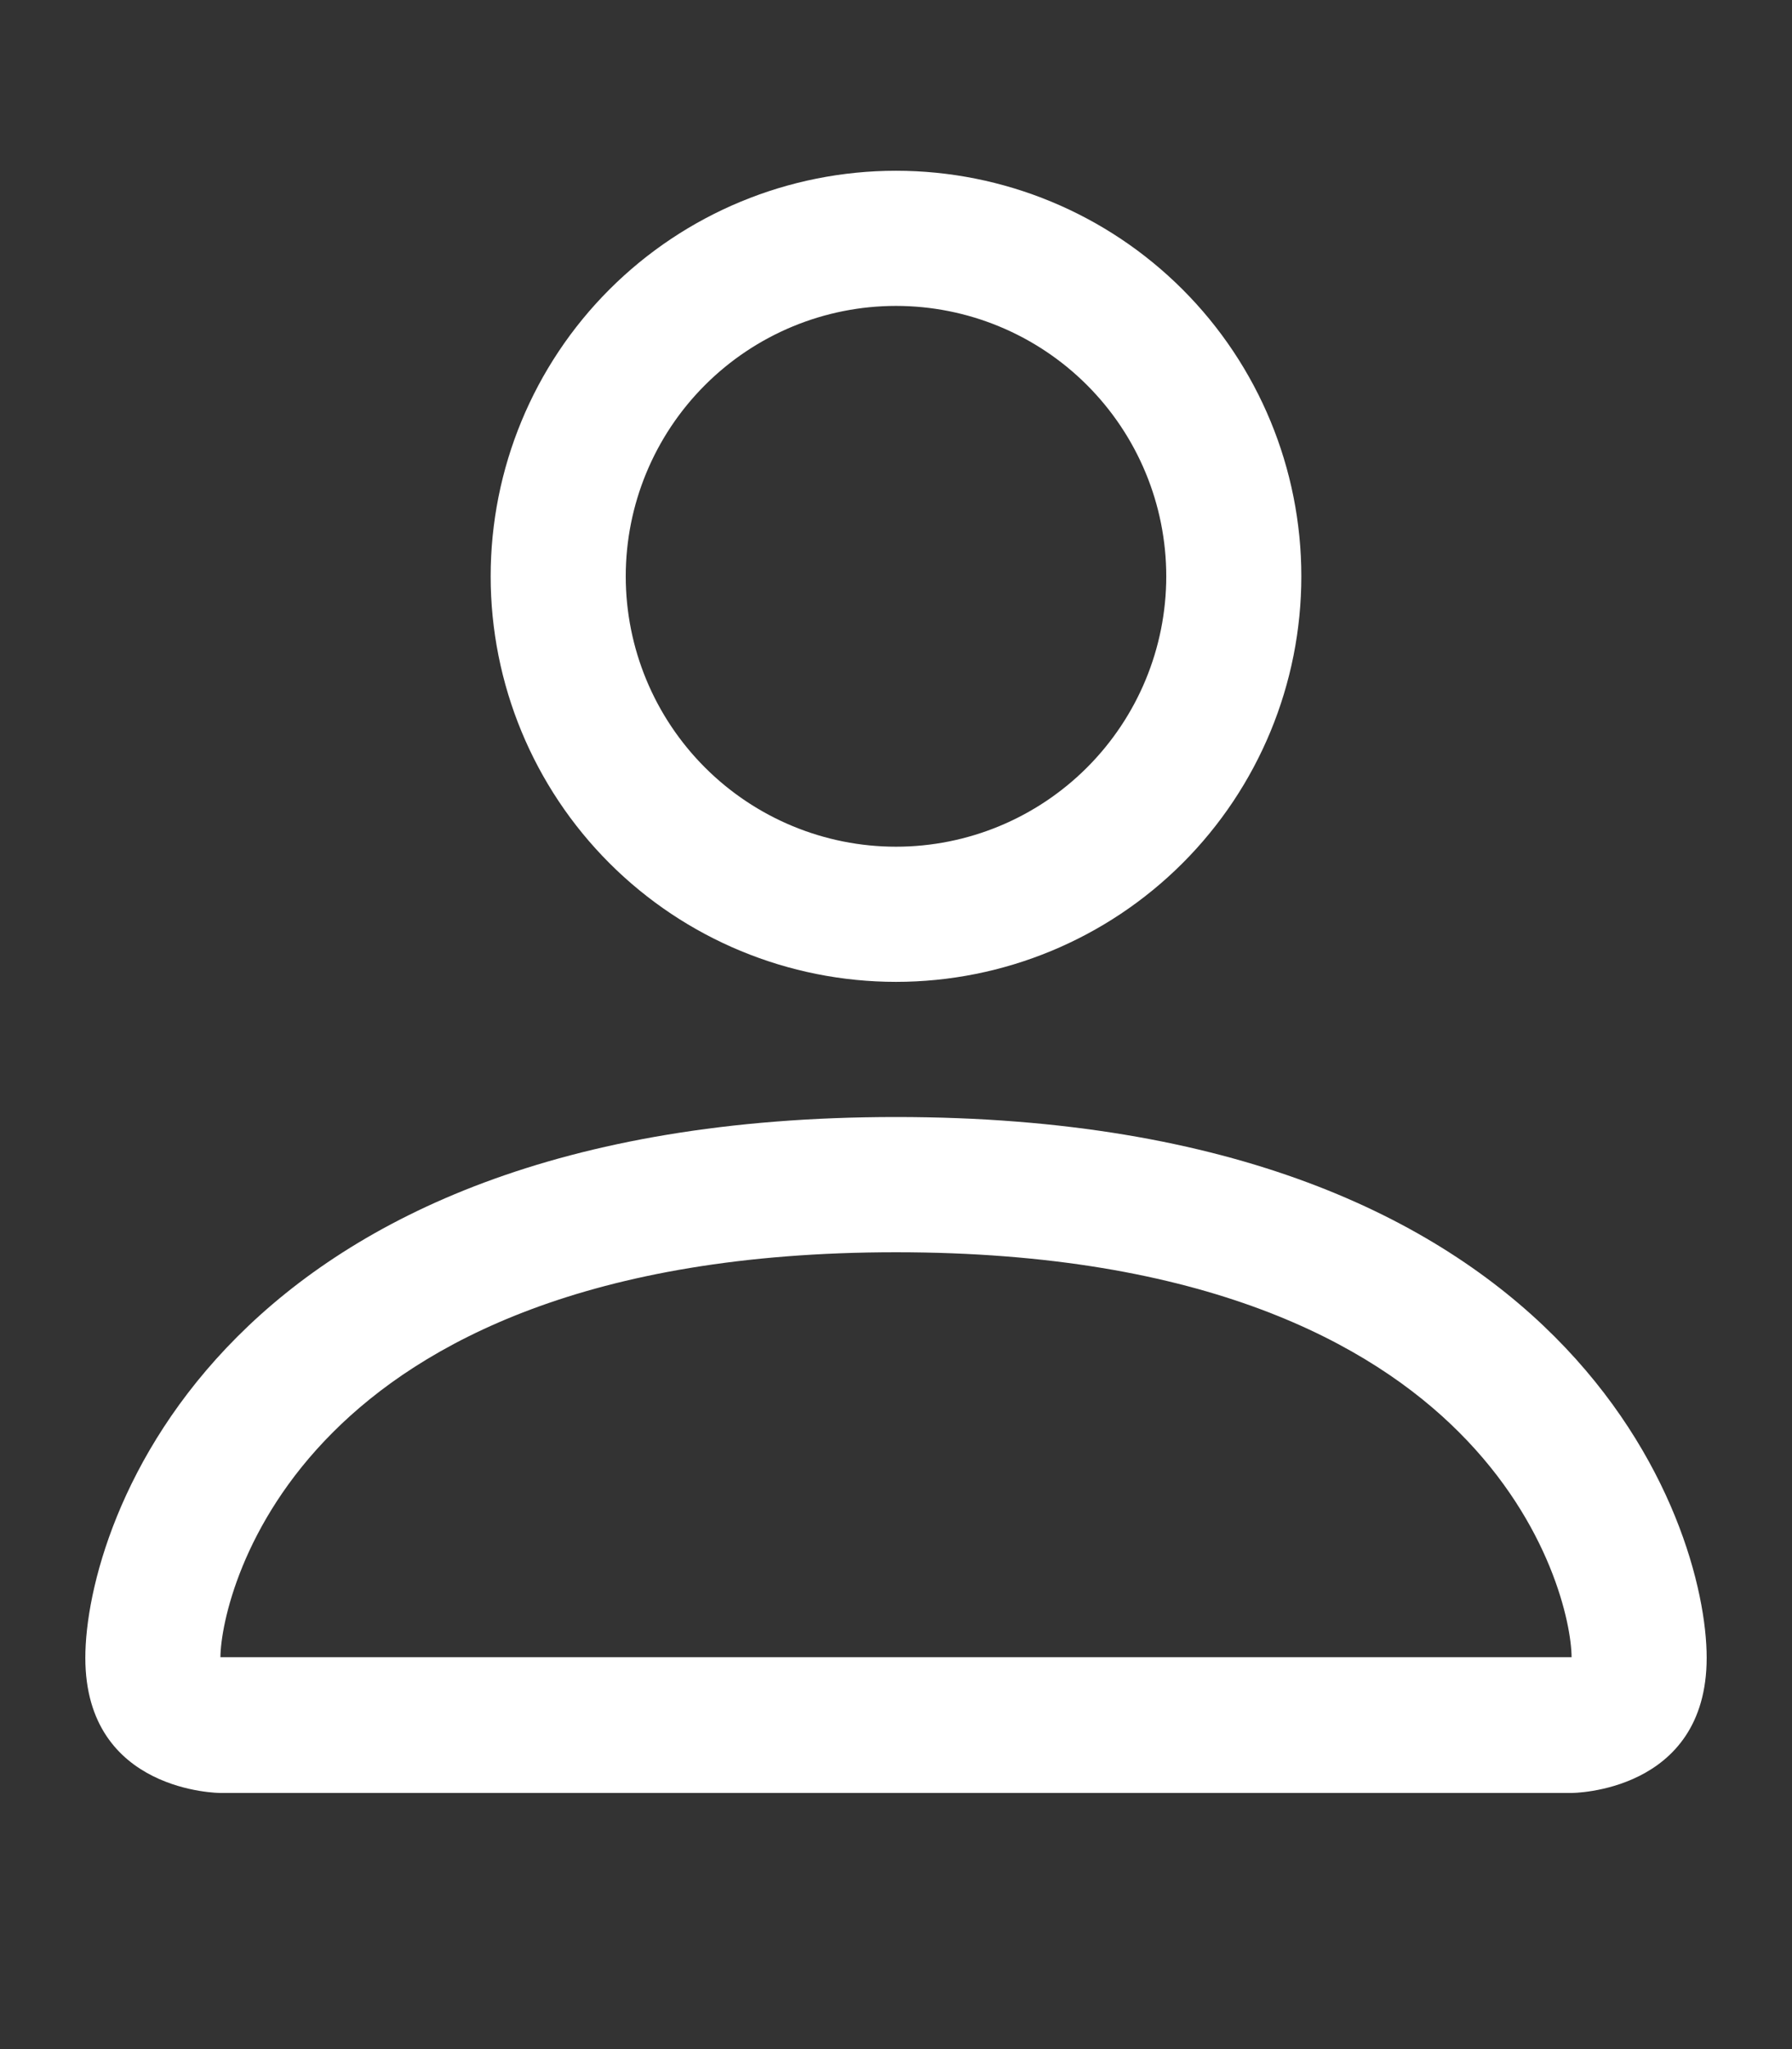<svg width="21" height="24" viewBox="0 0 21 24" fill="none" xmlns="http://www.w3.org/2000/svg">
<rect x="0" y="0" width="21" height="24" fill="#333333" stroke="none"/>
<path d="M10.5 11.5C11.76 11.5 12.968 11 13.859 10.109C14.75 9.218 15.25 8.01 15.25 6.75C15.25 5.49 14.75 4.282 13.859 3.391C12.968 2.5 11.76 2 10.5 2C9.24 2 8.032 2.5 7.141 3.391C6.25 4.282 5.75 5.49 5.75 6.75C5.75 8.01 6.25 9.218 7.141 10.109C8.032 11 9.24 11.5 10.5 11.5ZM13.667 6.75C13.667 7.59 13.333 8.395 12.739 8.989C12.145 9.583 11.34 9.917 10.5 9.917C9.66 9.917 8.855 9.583 8.261 8.989C7.667 8.395 7.333 7.59 7.333 6.75C7.333 5.91 7.667 5.105 8.261 4.511C8.855 3.917 9.66 3.583 10.5 3.583C11.34 3.583 12.145 3.917 12.739 4.511C13.333 5.105 13.667 5.91 13.667 6.75ZM20 19.417C20 21 18.417 21 18.417 21H2.583C2.583 21 1 21 1 19.417C1 17.833 2.583 13.083 10.5 13.083C18.417 13.083 20 17.833 20 19.417ZM18.417 19.41C18.415 19.021 18.173 17.849 17.099 16.776C16.067 15.743 14.124 14.667 10.5 14.667C6.874 14.667 4.933 15.743 3.901 16.776C2.827 17.849 2.587 19.021 2.583 19.41H18.417Z" fill="white"/>
</svg>
